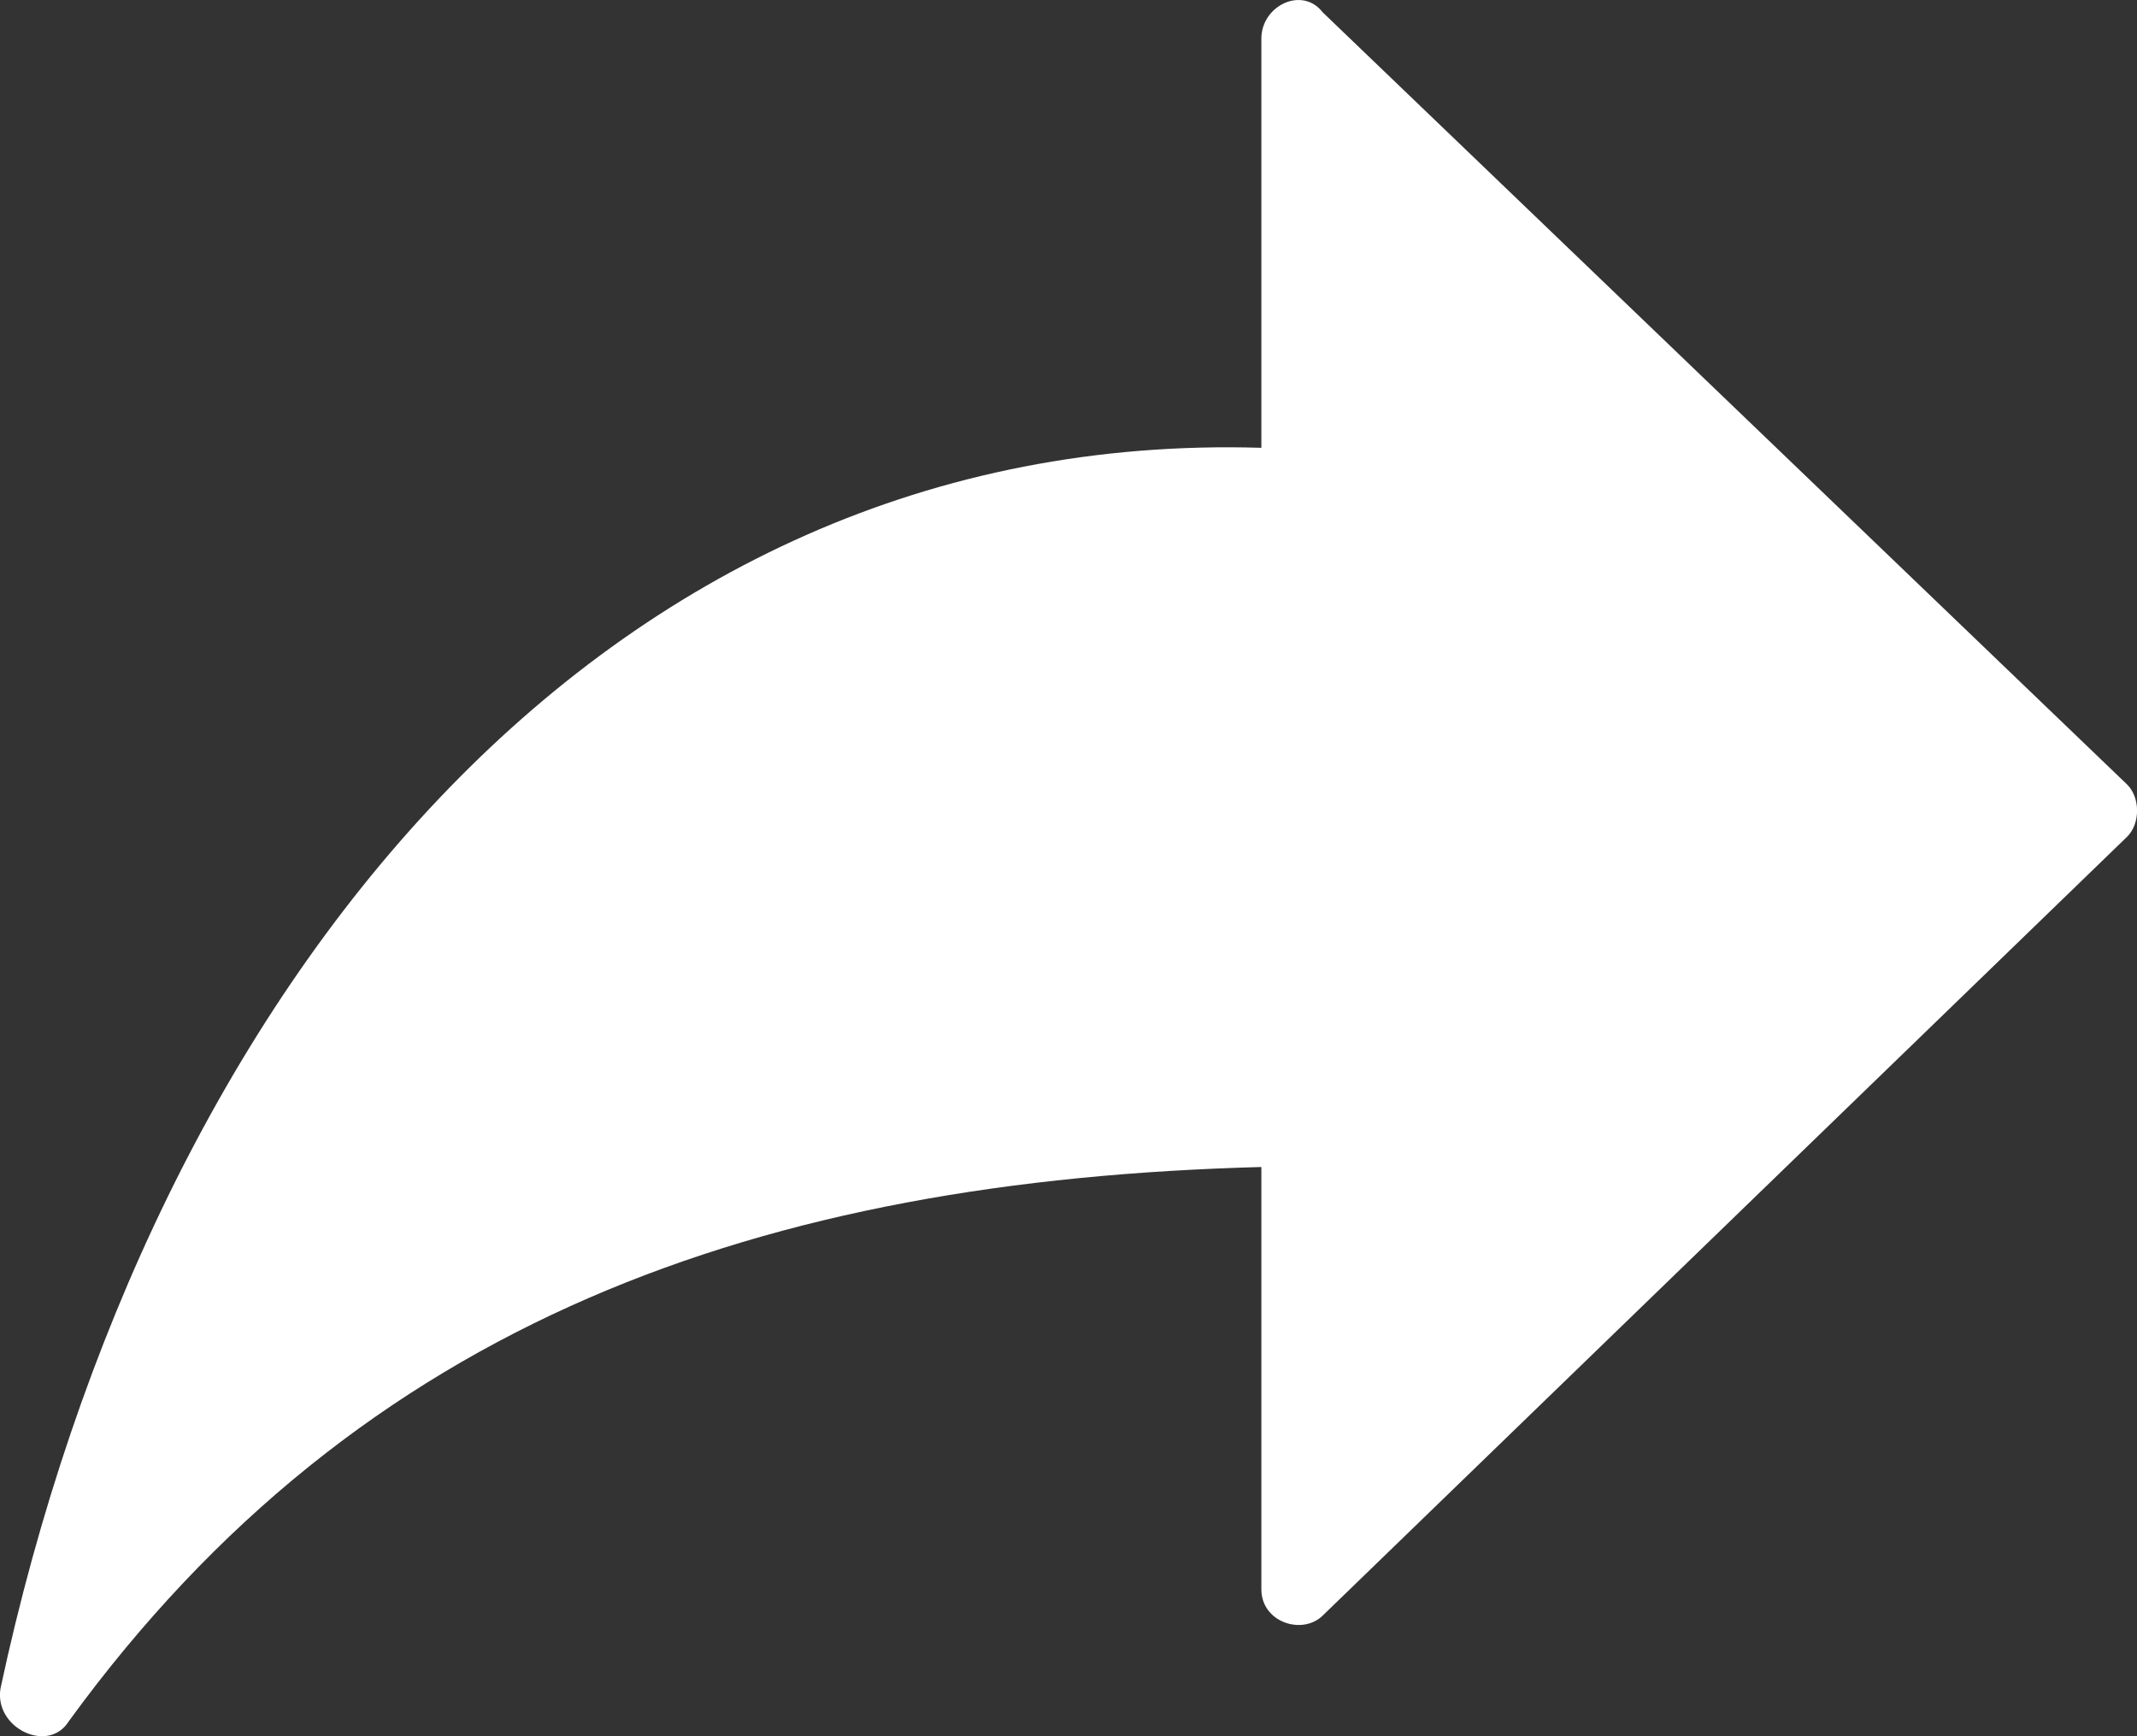 <svg width="16" height="13" viewBox="0 0 16 13" fill="none" xmlns="http://www.w3.org/2000/svg">
<rect x="0" y="0" width="16" height="13" fill="#333333" stroke="none"/>
<path fill-rule="evenodd" clip-rule="evenodd" d="M9.444 8.738C5.719 8.837 2.708 9.874 0.515 12.888C0.362 13.135 -0.047 12.938 0.004 12.641C1.127 7.404 4.494 3.204 9.444 3.353V0.289C9.444 0.042 9.75 -0.106 9.903 0.092L15.924 5.872C16.026 5.971 16.026 6.169 15.924 6.267L9.903 12.097C9.75 12.246 9.444 12.147 9.444 11.9L9.444 8.738Z" fill="white"/>
</svg>
